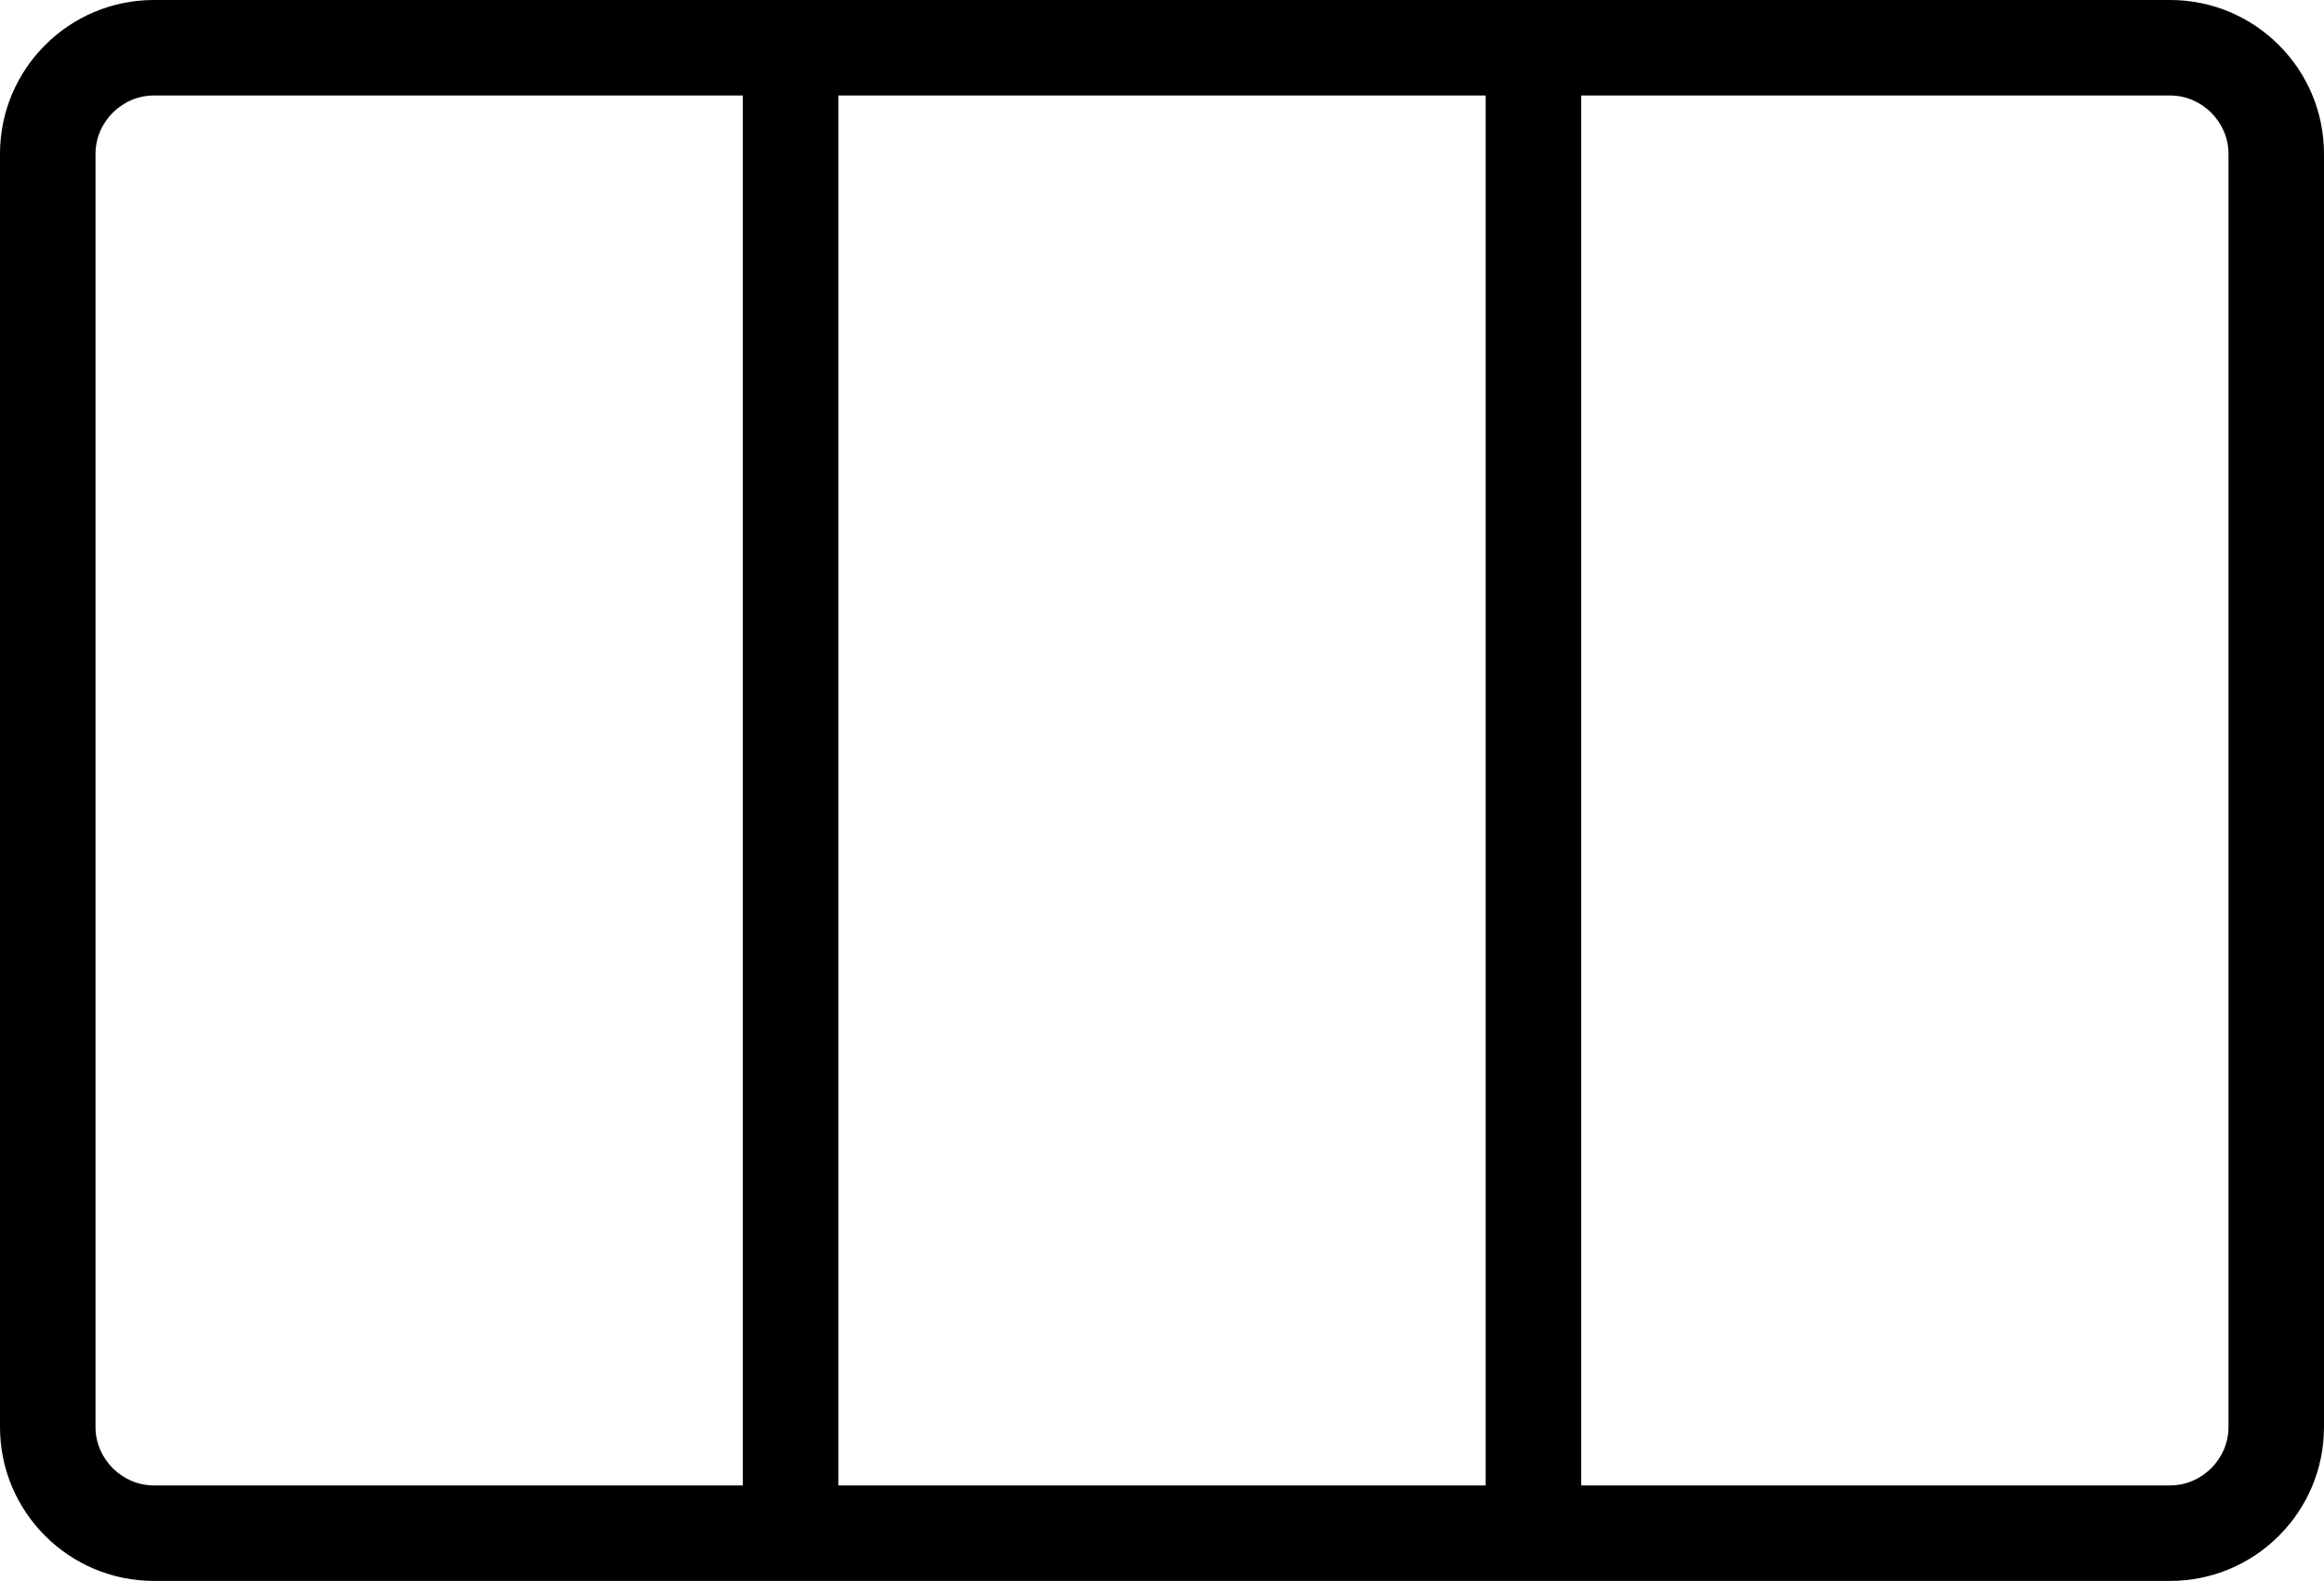 <?xml version="1.0" encoding="UTF-8"?><svg id="b" xmlns="http://www.w3.org/2000/svg" viewBox="0 0 21.9 14.9"><defs><style>.d{fill:#000;stroke-width:0px;}</style></defs><g id="c"><path class="d" d="M20.45,0H1.45C.65,0,0,.65,0,1.45v12c0,.8.65,1.45,1.45,1.45h19c.8,0,1.45-.65,1.45-1.45V1.45c0-.8-.65-1.45-1.45-1.45ZM7,14H1.45c-.3,0-.55-.25-.55-.55V1.45c0-.3.25-.55.55-.55h5.55v13.1ZM14,14h-6.1V.9h6.1v13.1ZM21,13.45c0,.3-.25.55-.55.55h-5.55V.9h5.55c.3,0,.55.25.55.55v12Z"/></g></svg>